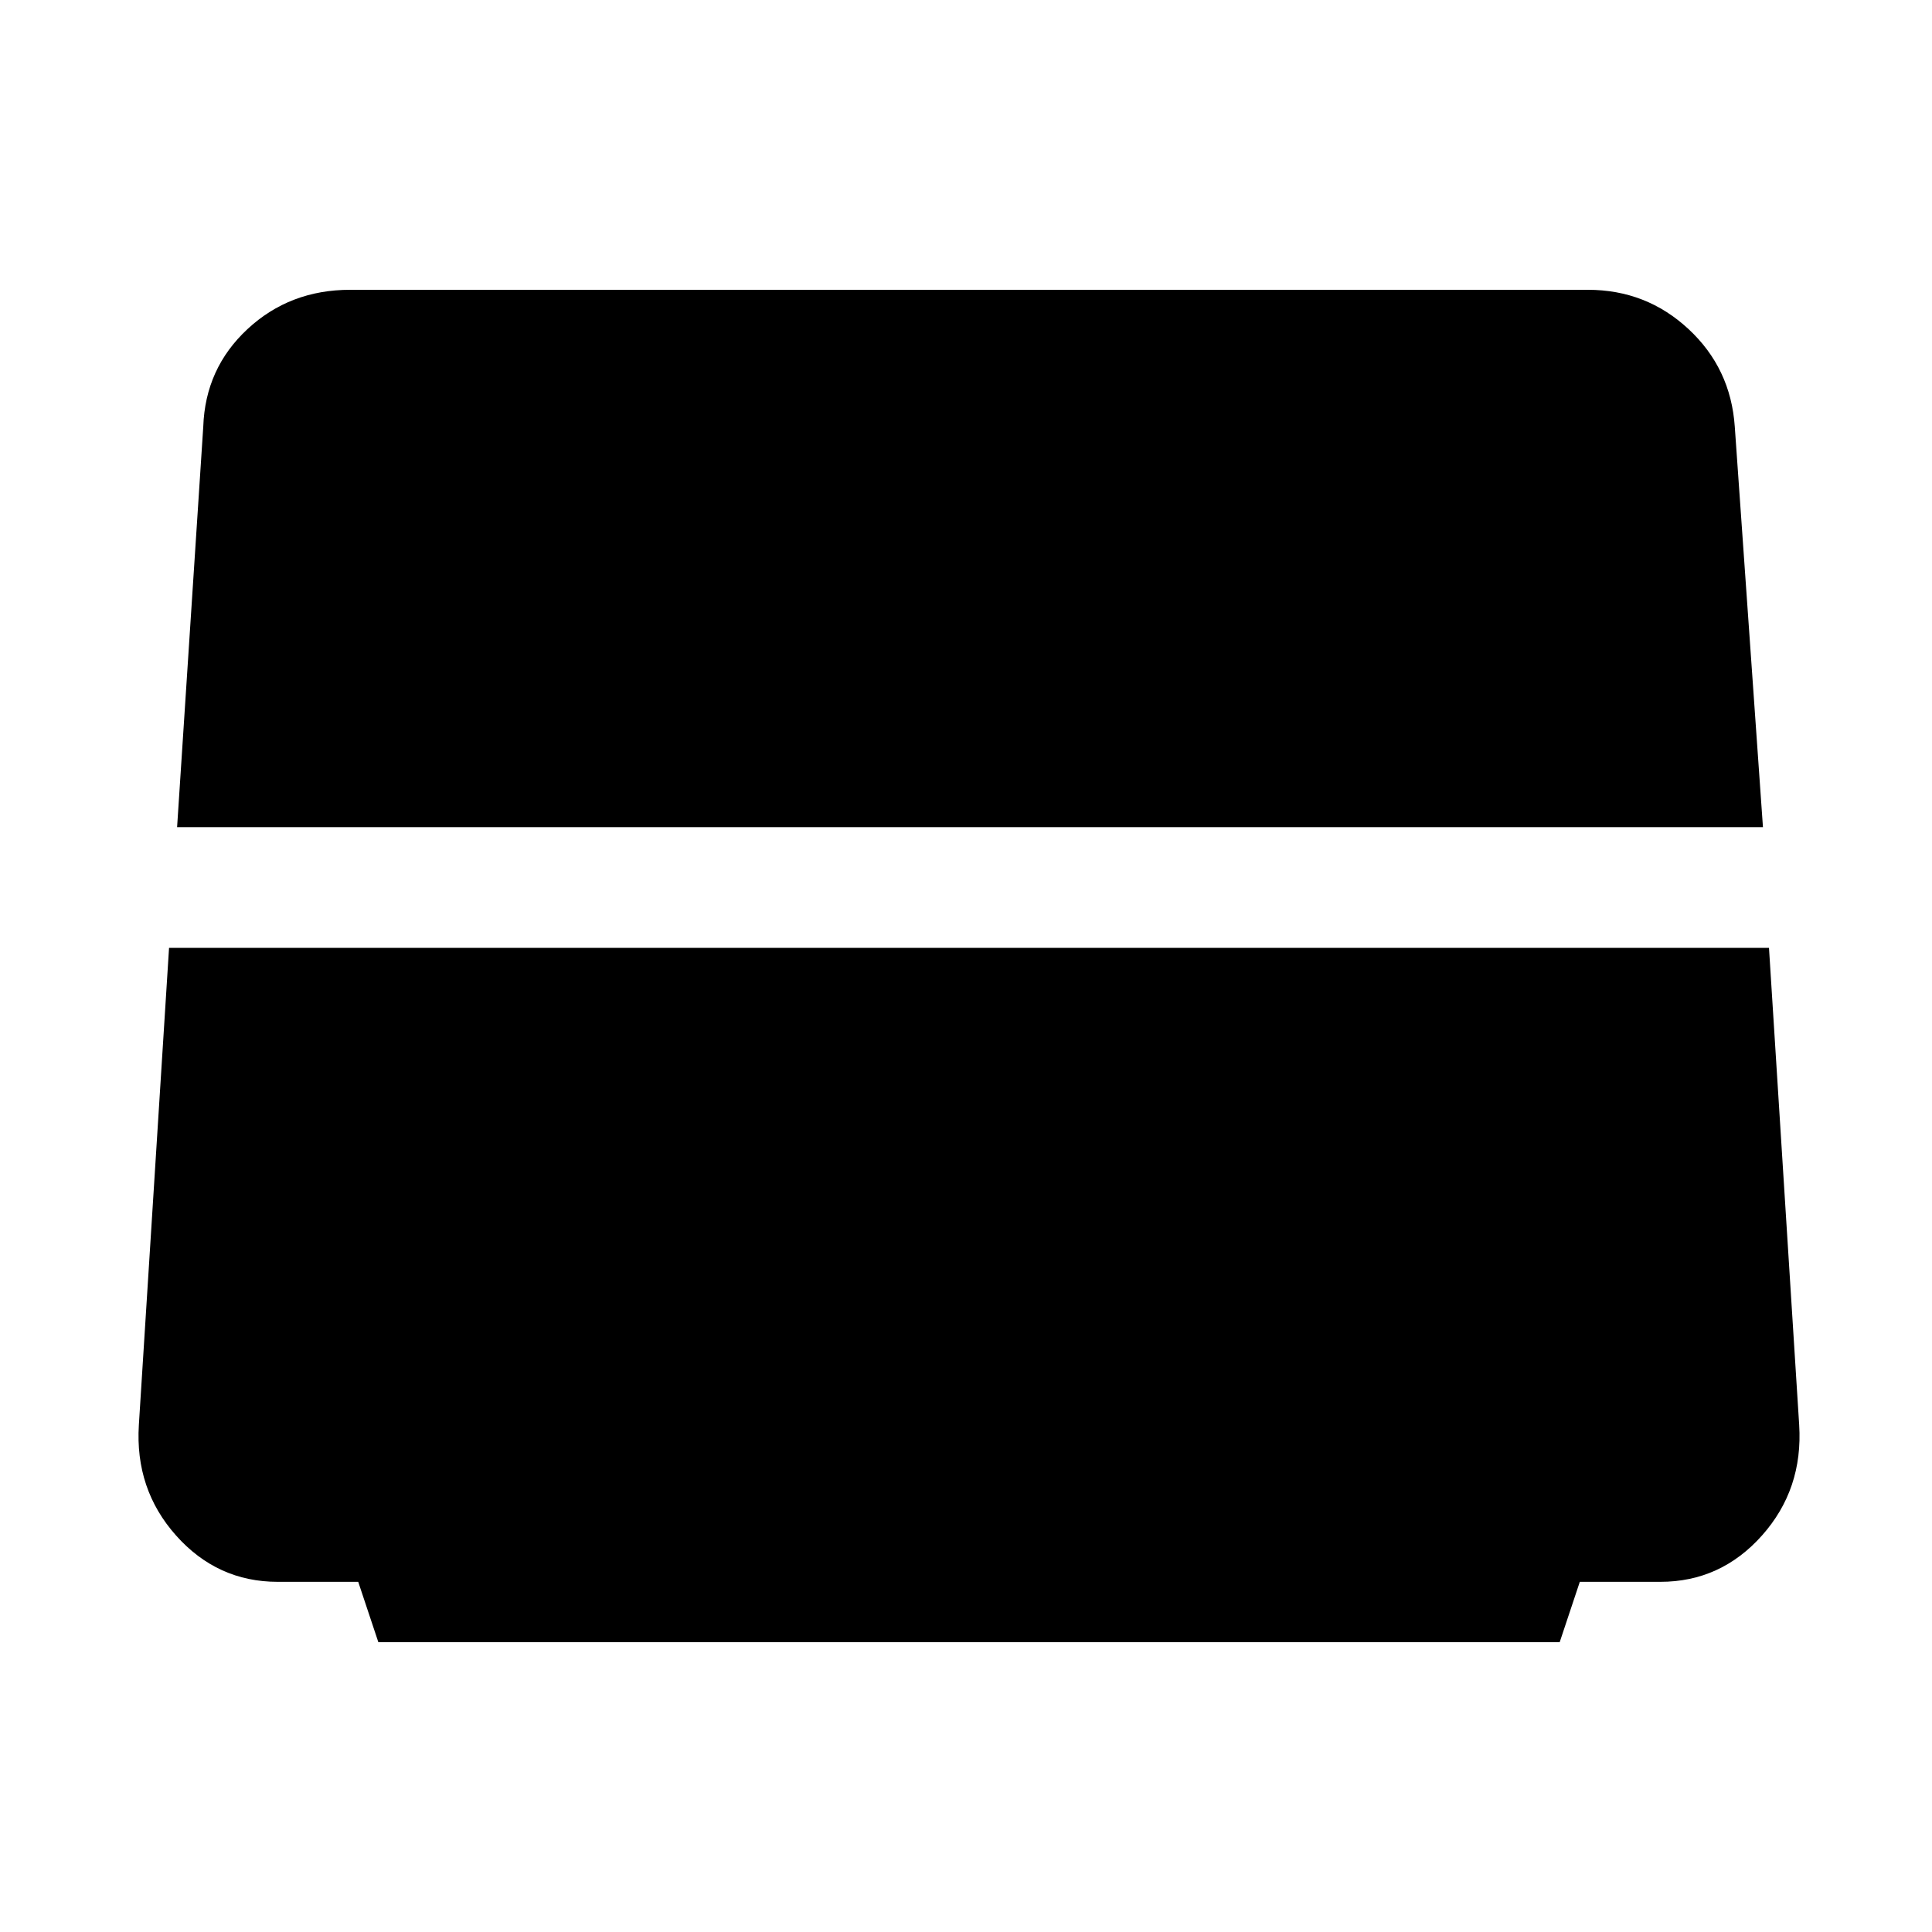 <svg xmlns="http://www.w3.org/2000/svg" height="48" viewBox="0 -960 960 960" width="48"><path d="m88-549 13-199q1-29 22-48.5t51-19.5h615q29 0 50 19.5t23 48.5l14 199H88Zm100 405-10-30h-40q-30 0-50.5-23T69-252l15-237h795l15 237q2 32-18.5 55T825-174h-40l-10 30H188Z"/></svg>